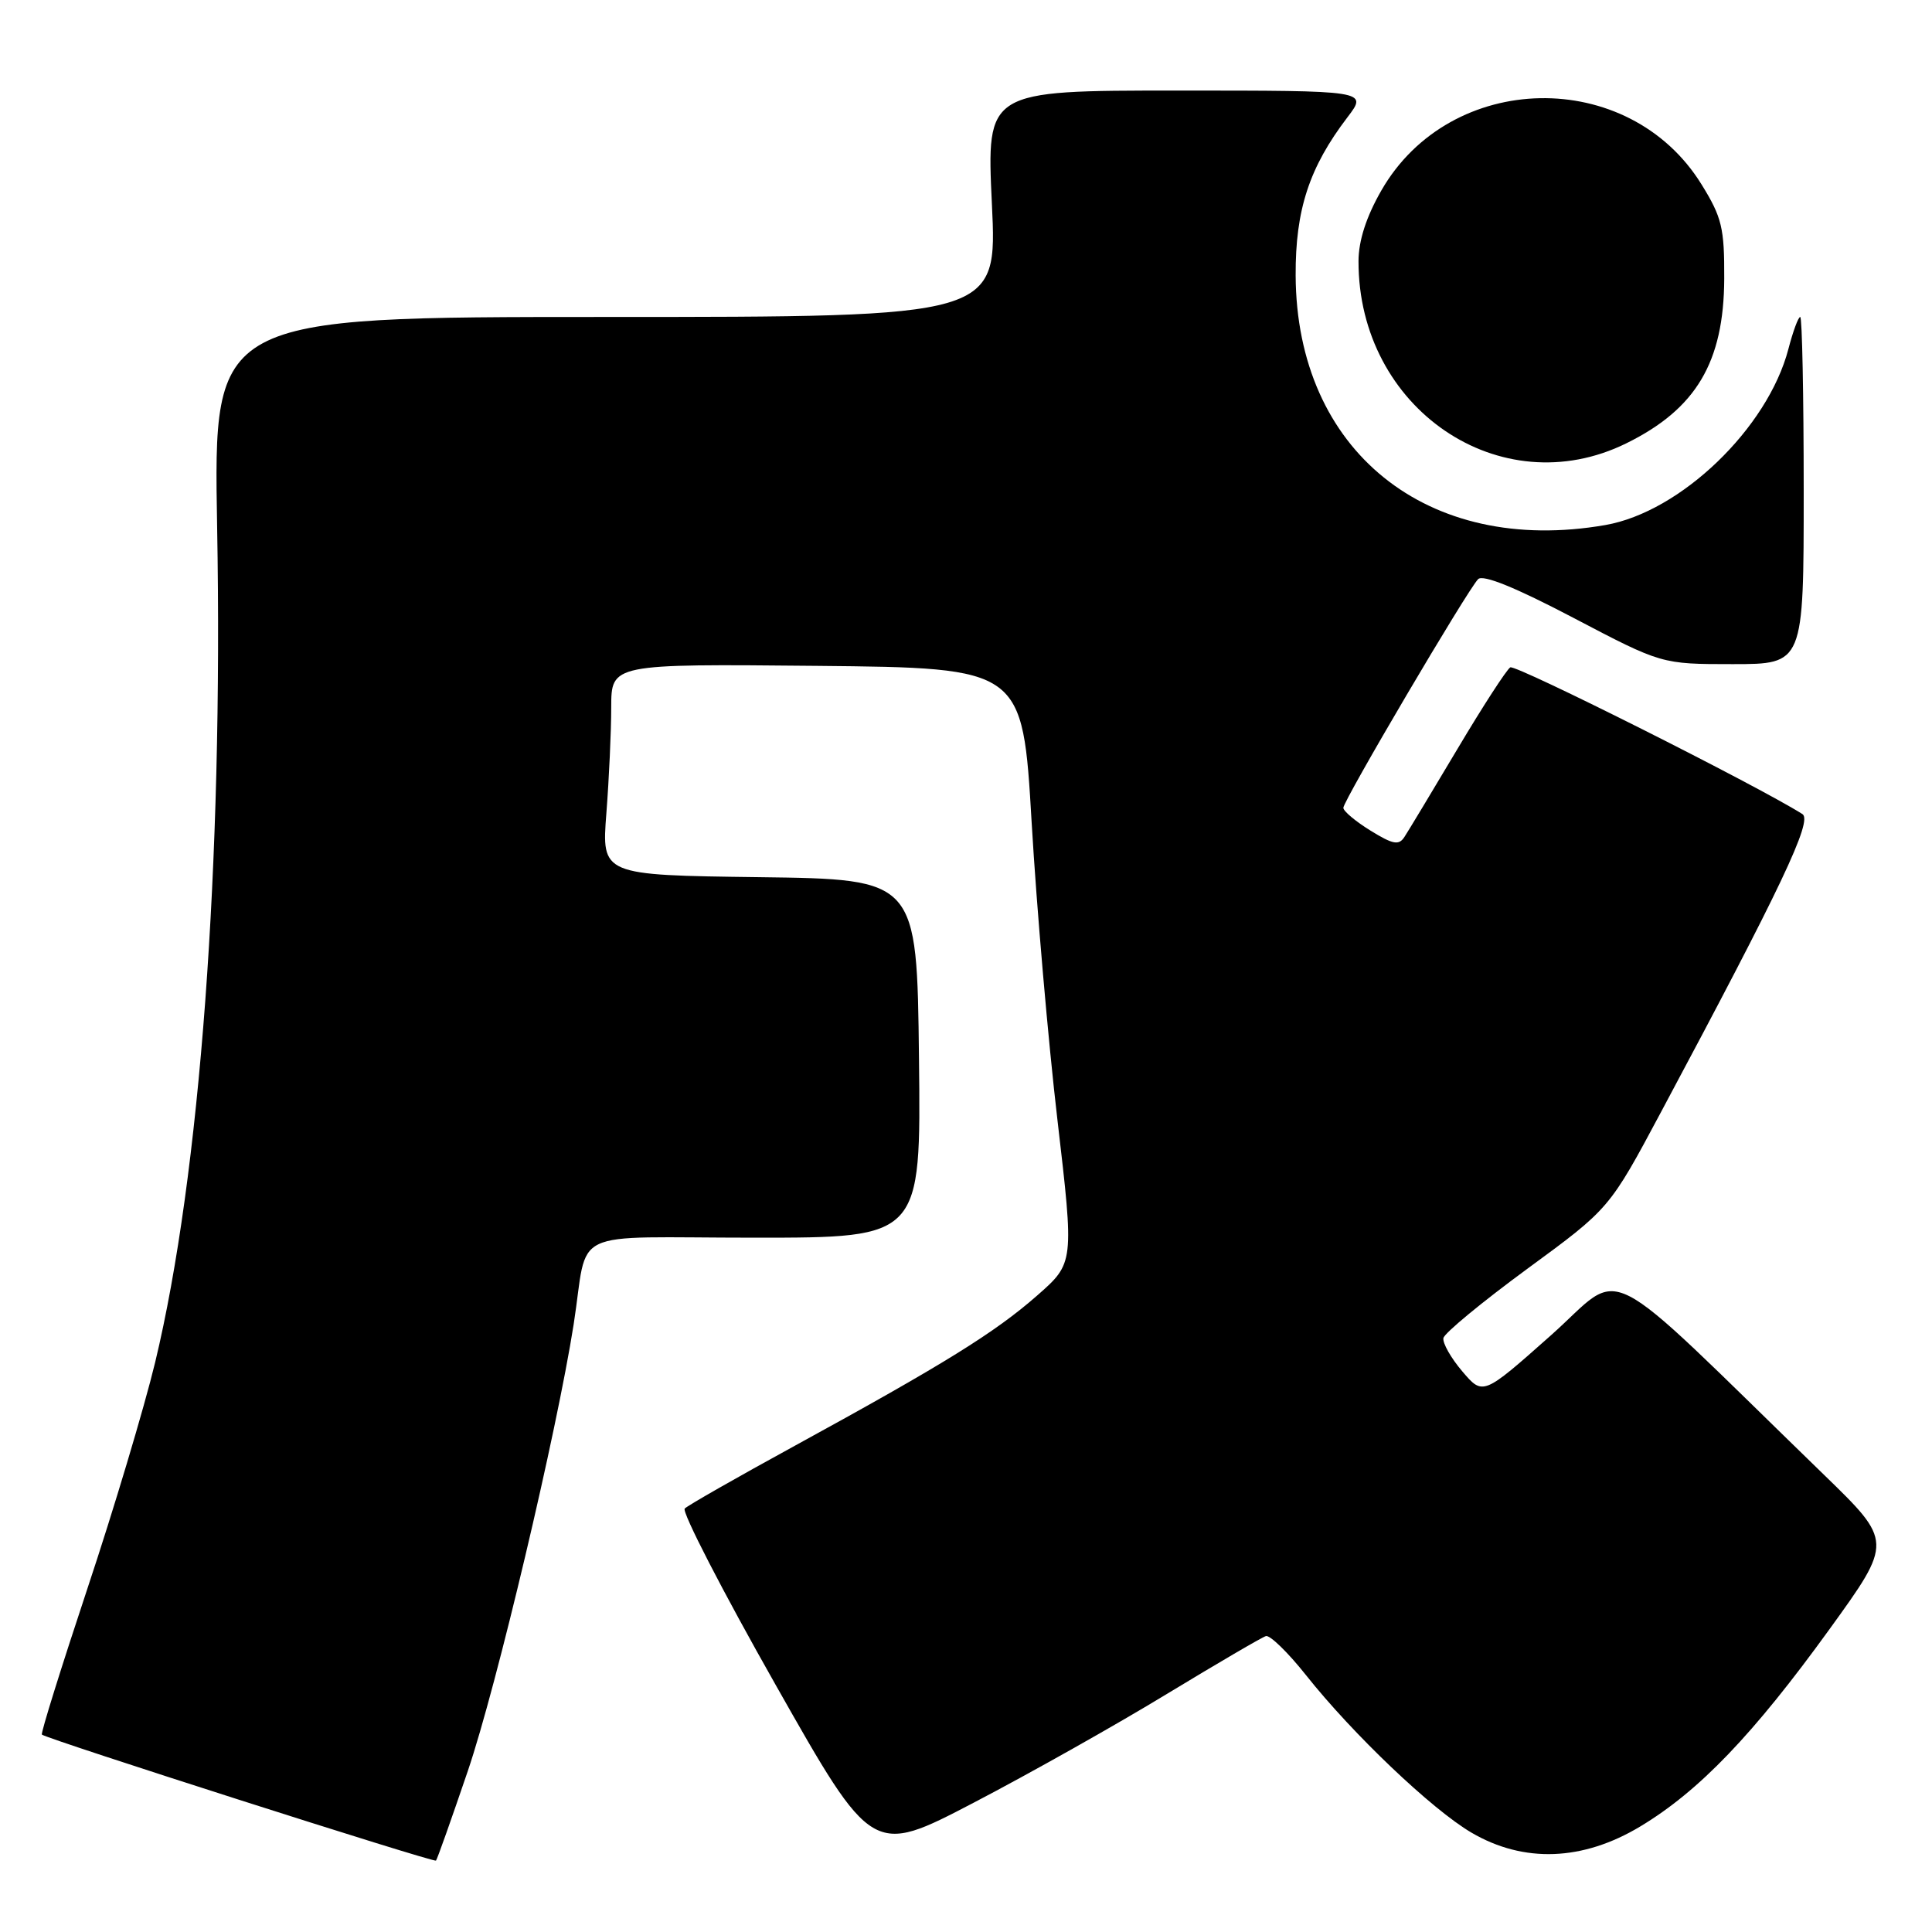 <?xml version="1.0" encoding="UTF-8" standalone="no"?>
<!DOCTYPE svg PUBLIC "-//W3C//DTD SVG 1.1//EN" "http://www.w3.org/Graphics/SVG/1.1/DTD/svg11.dtd" >
<svg xmlns="http://www.w3.org/2000/svg" xmlns:xlink="http://www.w3.org/1999/xlink" version="1.1" viewBox="0 0 256 256">
 <g >
 <path fill="currentColor"
d=" M 61.99 234.66 C 65.81 223.41 73.76 189.83 76.01 175.50 C 78.05 162.45 74.82 164.00 100.04 164.00 C 122.04 164.00 122.04 164.00 121.77 140.25 C 121.50 116.50 121.50 116.50 100.60 116.23 C 79.71 115.96 79.71 115.96 80.35 107.73 C 80.70 103.20 80.99 96.91 80.99 93.73 C 81.00 87.97 81.00 87.97 108.25 88.23 C 135.50 88.50 135.50 88.50 136.70 109.00 C 137.36 120.28 138.90 138.02 140.12 148.43 C 142.33 167.36 142.33 167.36 137.42 171.67 C 131.85 176.56 125.08 180.76 105.30 191.58 C 97.71 195.73 91.15 199.47 90.73 199.89 C 90.31 200.30 95.73 210.82 102.78 223.26 C 115.59 245.88 115.59 245.88 129.05 238.85 C 136.45 234.99 147.96 228.51 154.63 224.45 C 161.31 220.40 167.20 216.95 167.74 216.79 C 168.27 216.63 170.66 218.95 173.04 221.95 C 179.25 229.78 189.74 239.76 194.97 242.83 C 201.91 246.90 209.74 246.60 217.37 242.00 C 225.16 237.31 232.32 229.84 242.41 215.89 C 250.81 204.27 250.81 204.27 241.66 195.39 C 211.27 165.89 215.51 168.05 205.48 176.96 C 196.50 184.93 196.50 184.93 193.76 181.71 C 192.26 179.95 191.13 177.96 191.26 177.30 C 191.39 176.64 196.40 172.51 202.38 168.12 C 213.26 160.15 213.26 160.15 220.11 147.32 C 236.06 117.49 240.21 108.75 238.83 107.87 C 232.84 104.08 200.81 88.00 200.12 88.43 C 199.63 88.73 196.48 93.59 193.12 99.24 C 189.76 104.88 186.60 110.13 186.10 110.89 C 185.36 112.05 184.58 111.90 181.60 110.06 C 179.62 108.84 178.00 107.48 178.00 107.04 C 178.00 106.08 194.48 78.12 195.86 76.74 C 196.51 76.09 200.85 77.86 208.51 81.88 C 220.17 88.00 220.17 88.00 229.58 88.00 C 239.00 88.00 239.00 88.00 239.00 65.00 C 239.00 52.35 238.79 42.00 238.54 42.00 C 238.28 42.00 237.58 43.91 236.97 46.25 C 234.23 56.74 222.70 67.83 212.72 69.57 C 189.11 73.68 171.78 59.72 171.68 36.50 C 171.64 27.80 173.48 22.17 178.56 15.52 C 181.24 12.00 181.24 12.00 155.98 12.00 C 130.72 12.00 130.72 12.00 131.43 27.00 C 132.15 42.00 132.15 42.00 80.21 42.00 C 28.28 42.00 28.28 42.00 28.77 69.75 C 29.58 114.44 26.51 155.77 20.56 180.51 C 19.10 186.55 15.06 200.05 11.58 210.50 C 8.11 220.95 5.39 229.65 5.55 229.84 C 6.00 230.36 57.46 246.82 57.77 246.54 C 57.92 246.41 59.81 241.06 61.99 234.66 Z  M 215.50 58.74 C 224.74 54.19 228.42 48.00 228.47 36.93 C 228.50 30.21 228.16 28.80 225.47 24.45 C 215.83 8.84 192.18 9.29 183.03 25.25 C 181.04 28.72 180.02 31.88 180.01 34.59 C 179.96 54.14 198.81 66.97 215.50 58.74 Z "/>
</g>
</svg>